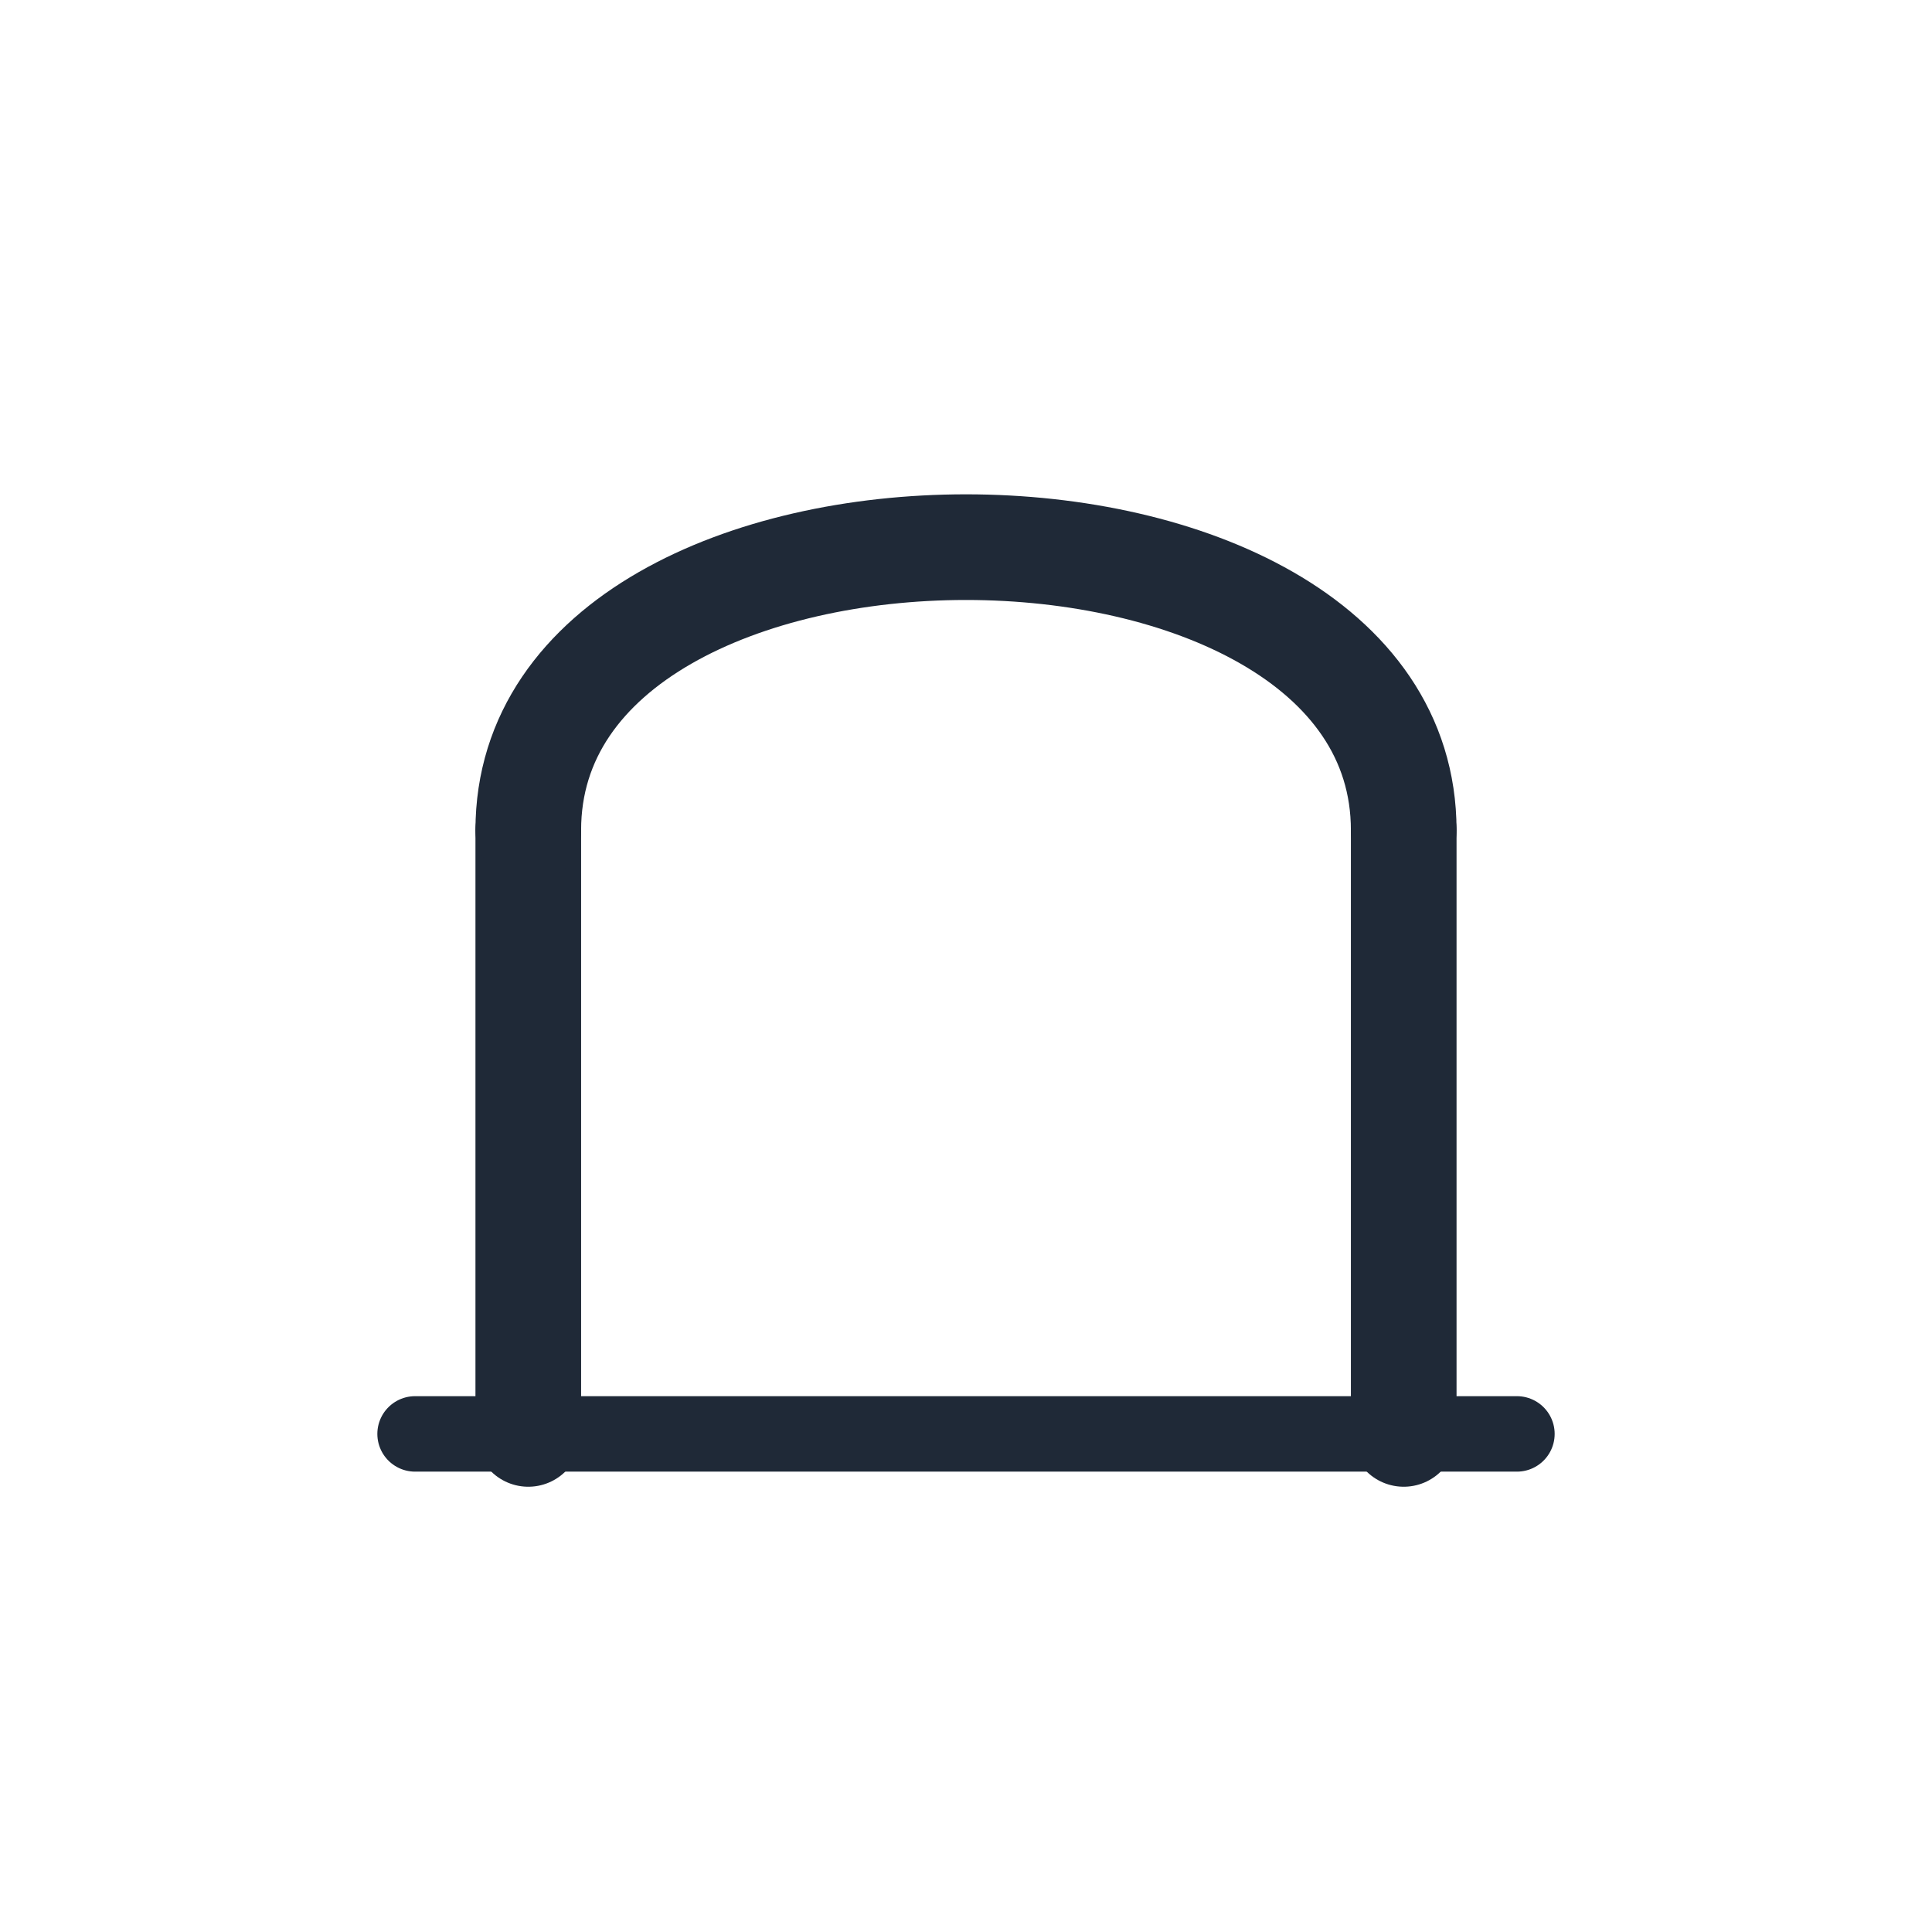<?xml version="1.0" encoding="UTF-8"?>
<svg xmlns="http://www.w3.org/2000/svg" width="512" height="512" viewBox="0 0 512 512">
  <rect width="100%" height="100%" fill="none"/>
  <!-- Simple arch: semicircular top with pillars -->
  <g fill="none" stroke="#1F2937" stroke-width="28" stroke-linecap="round" stroke-linejoin="round">
    <!-- left pillar -->
    <line x1="140" y1="380" x2="140" y2="220" />
    <!-- right pillar -->
    <line x1="372" y1="380" x2="372" y2="220" />
    <!-- arch curve -->
    <path d="M140 220 C140 120, 372 120, 372 220" />
    <!-- base line -->
    <line x1="110" y1="380" x2="402" y2="380" stroke-width="20" />
  </g>
</svg>
